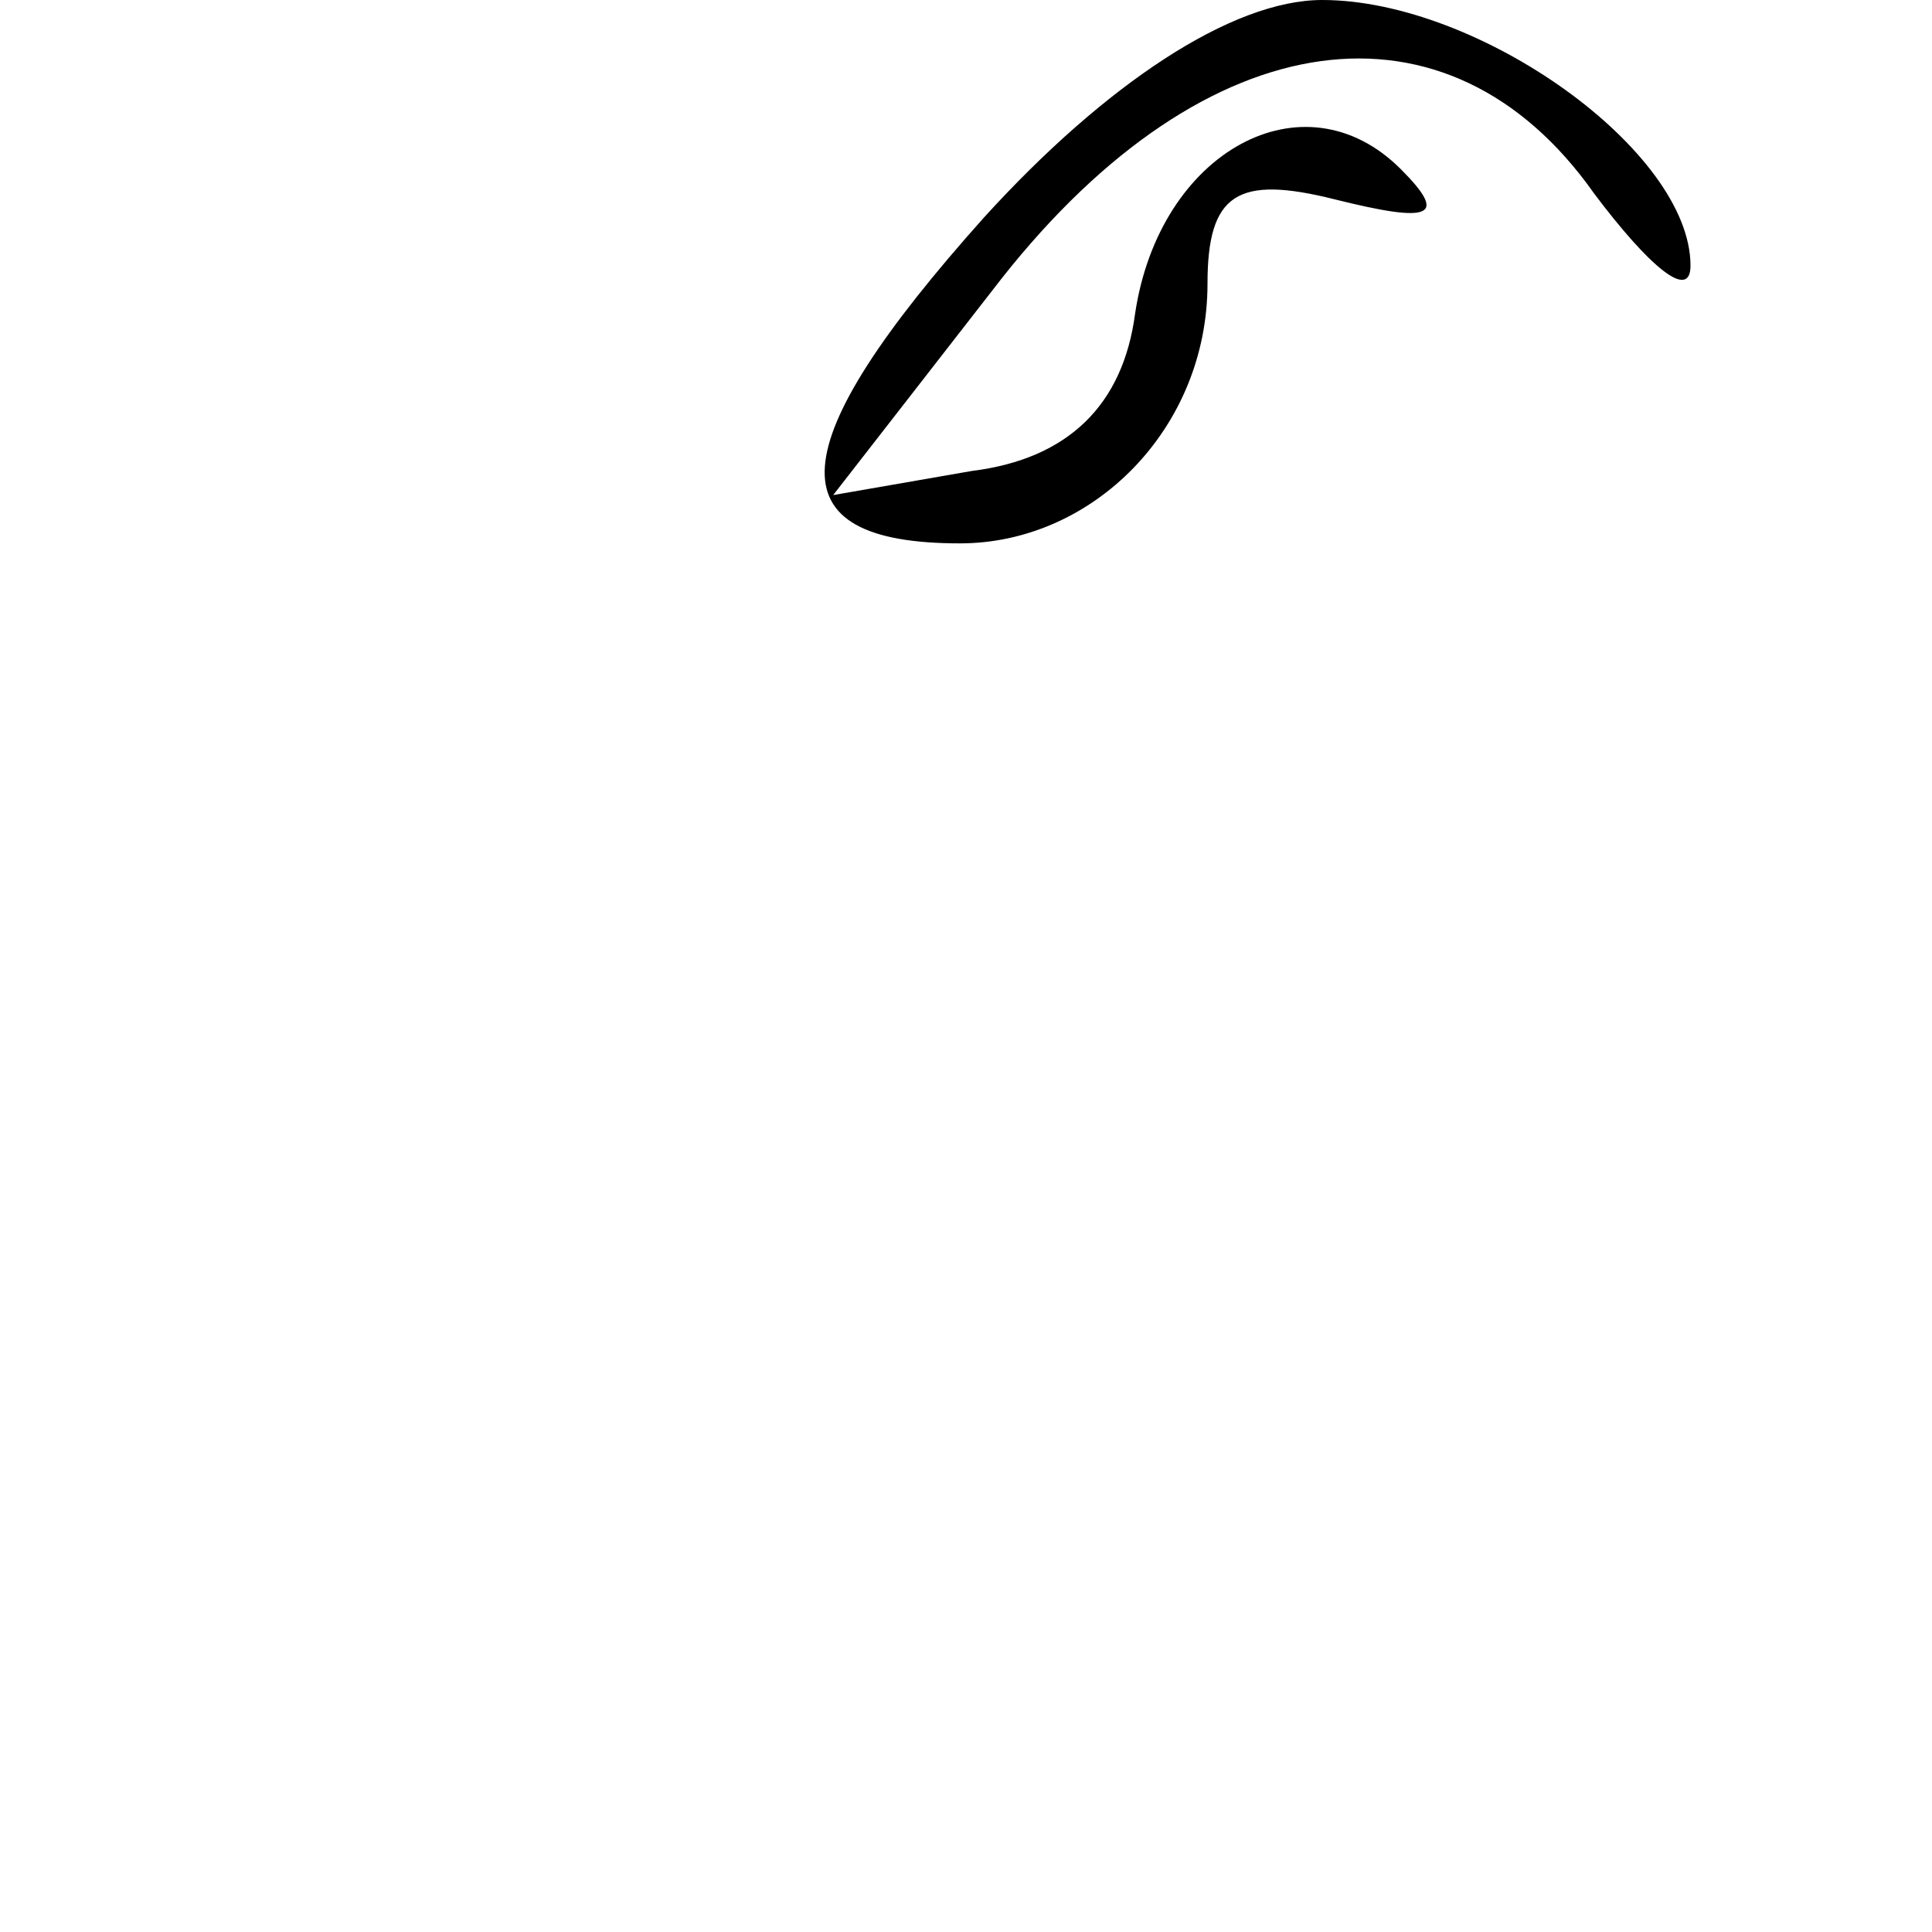 <?xml version="1.0" standalone="no"?>
<!DOCTYPE svg PUBLIC "-//W3C//DTD SVG 20010904//EN"
 "http://www.w3.org/TR/2001/REC-SVG-20010904/DTD/svg10.dtd">
<svg version="1.0" xmlns="http://www.w3.org/2000/svg"
 width="32pt" height="32pt" viewBox="0 0 32 32"
 preserveAspectRatio="xMidYMid meet">
<g transform="translate(0,32) scale(0.1,-0.1)"
fill="#000000" stroke="none">
<path fill="#000000" stroke="none" d="M163 284 c-34 -38 -35 -54 -4 -54 22 0
41 19 41 43 0 15 5 18 21 14 16 -4 19 -3 11 5 -16 16 -40 3 -44 -24 -2 -15
-11 -24 -27 -26 l-23 -4 28 36 c34 43 74 48 98 14 9 -12 16 -18 16 -12 0 19
-35 44 -61 44 -15 0 -36 -14 -56 -36z"/>
</g>
</svg>
